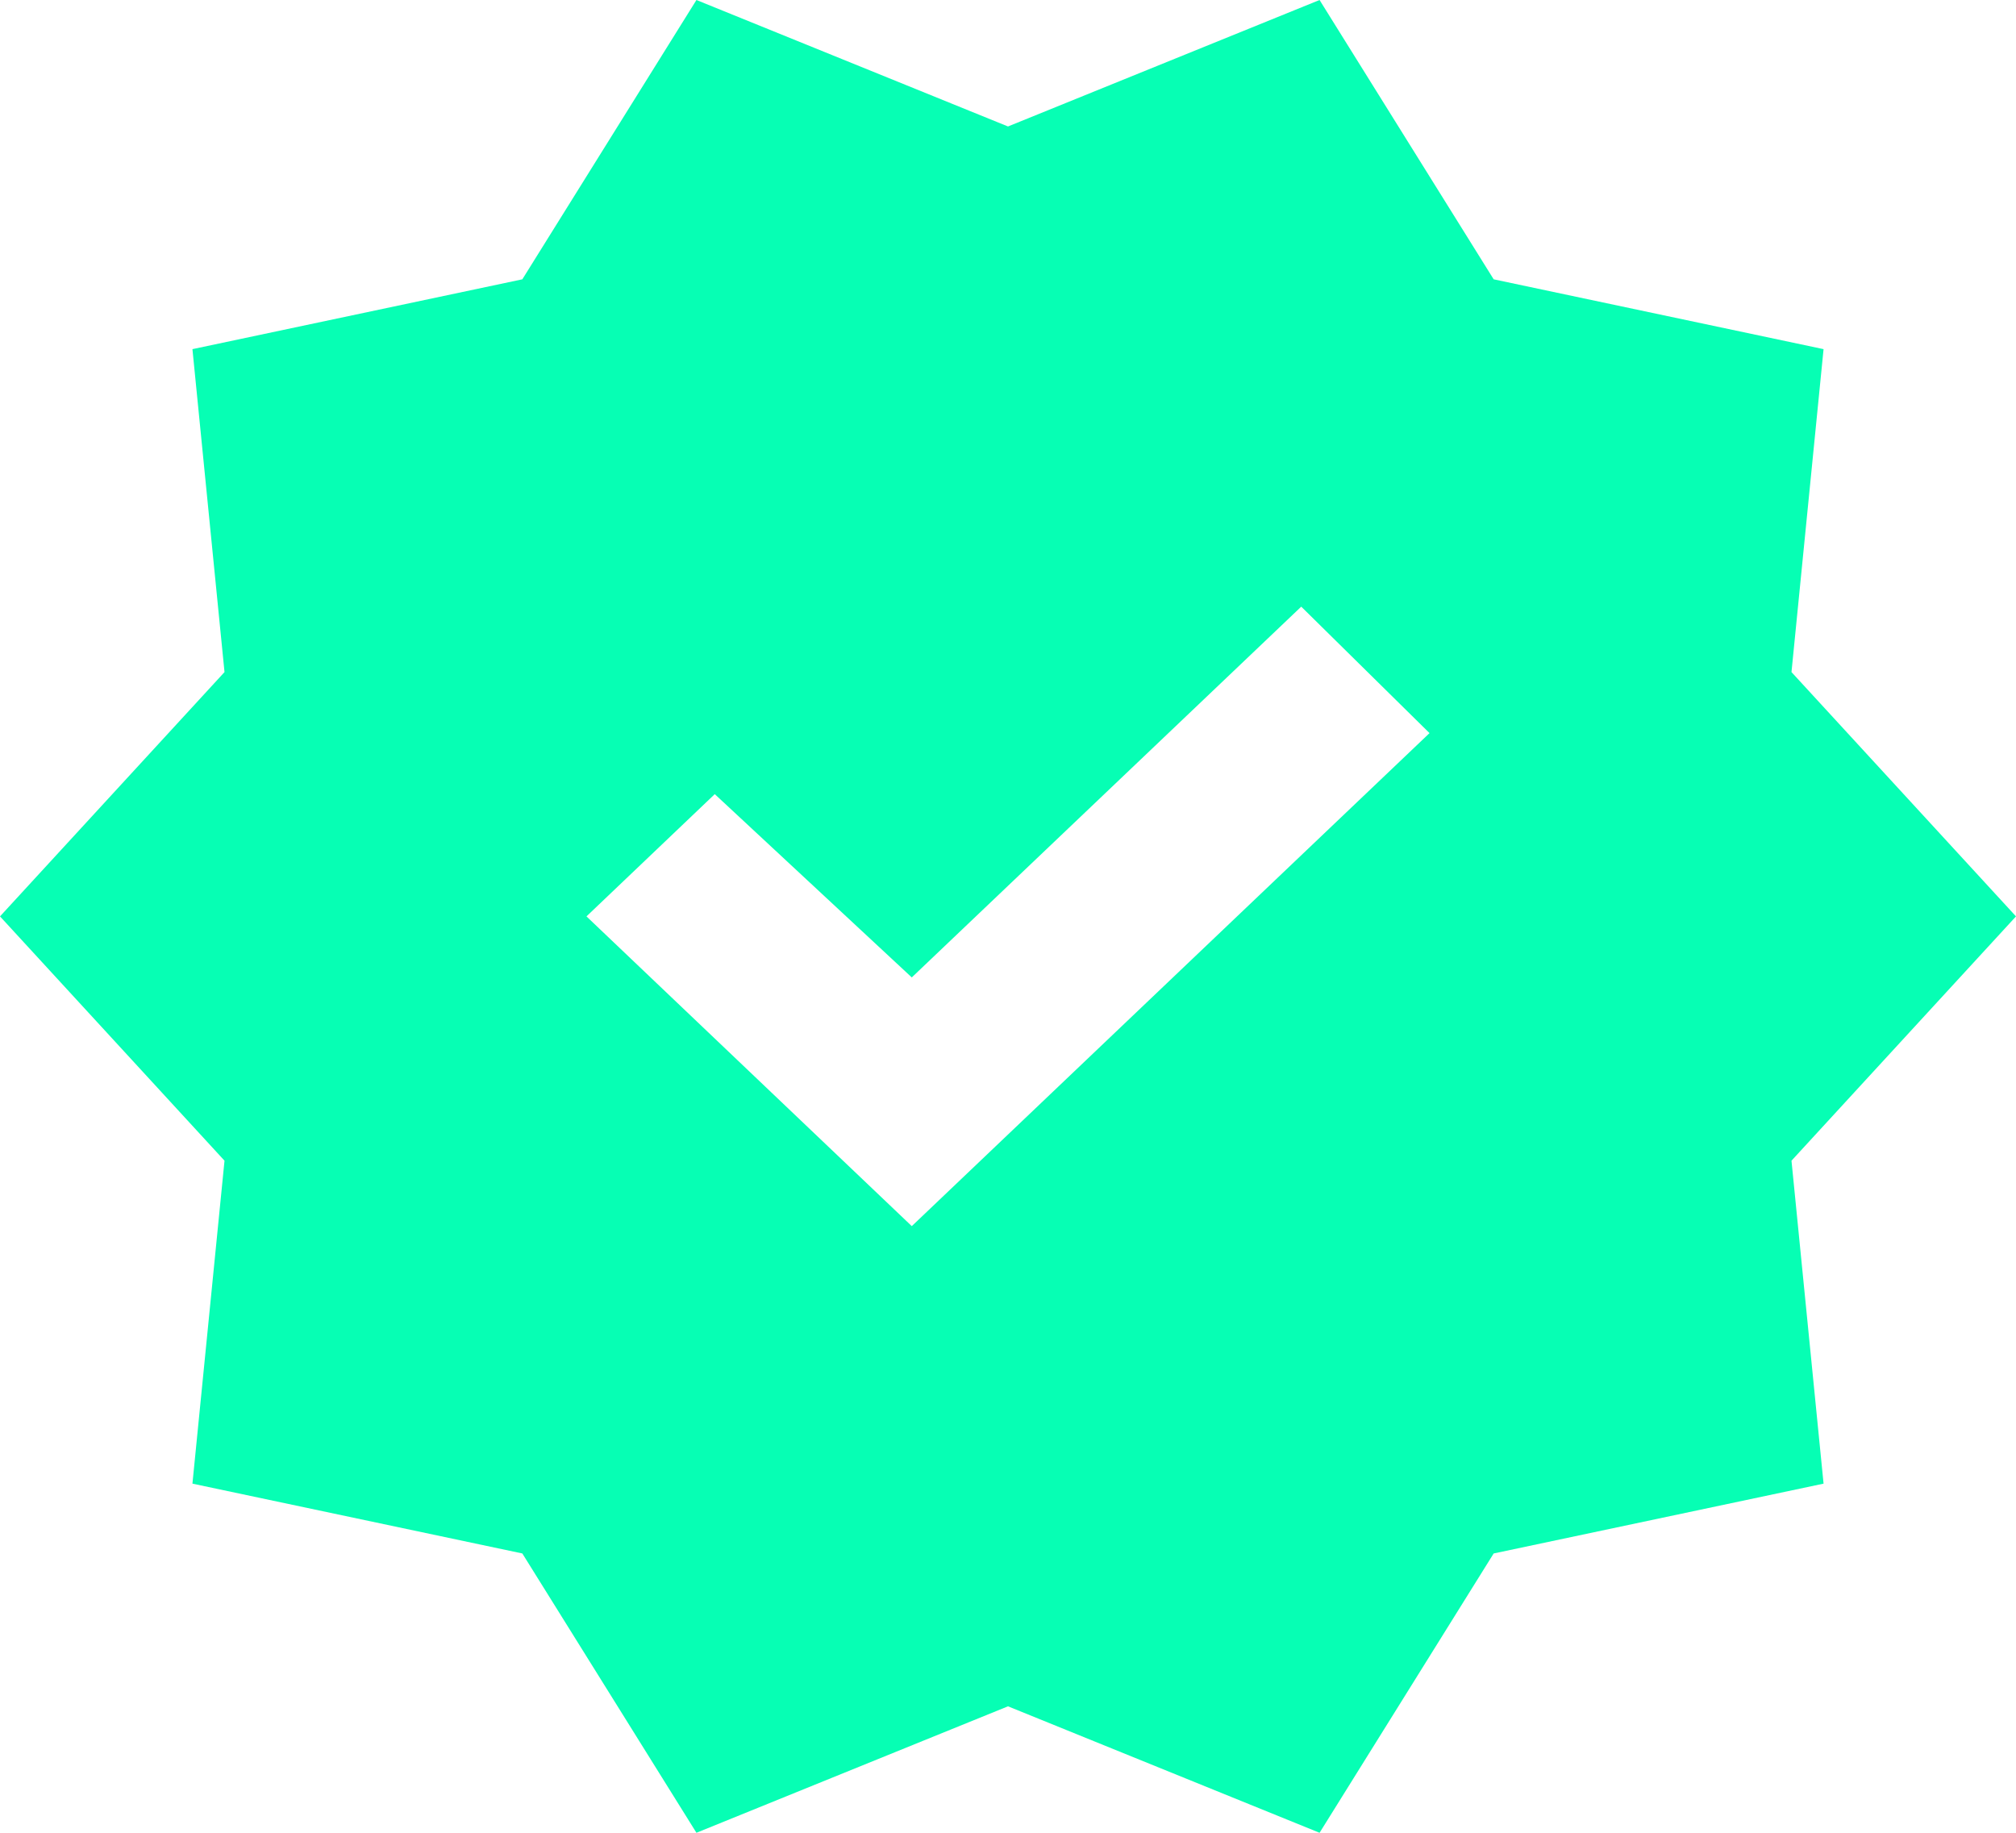 <svg width="11" height="10" viewBox="0 0 11 10" fill="none" xmlns="http://www.w3.org/2000/svg">
<path d="M3.8 10L2.85 8.476L1.05 8.095L1.225 6.333L0 5L1.225 3.667L1.05 1.905L2.85 1.524L3.8 0L5.5 0.69L7.2 0L8.15 1.524L9.95 1.905L9.775 3.667L11 5L9.775 6.333L9.95 8.095L8.15 8.476L7.2 10L5.5 9.31L3.8 10ZM4.975 6.69L7.8 4L7.1 3.31L4.975 5.333L3.9 4.333L3.2 5L4.975 6.69Z" fill="#06FFB4"/>
</svg>
